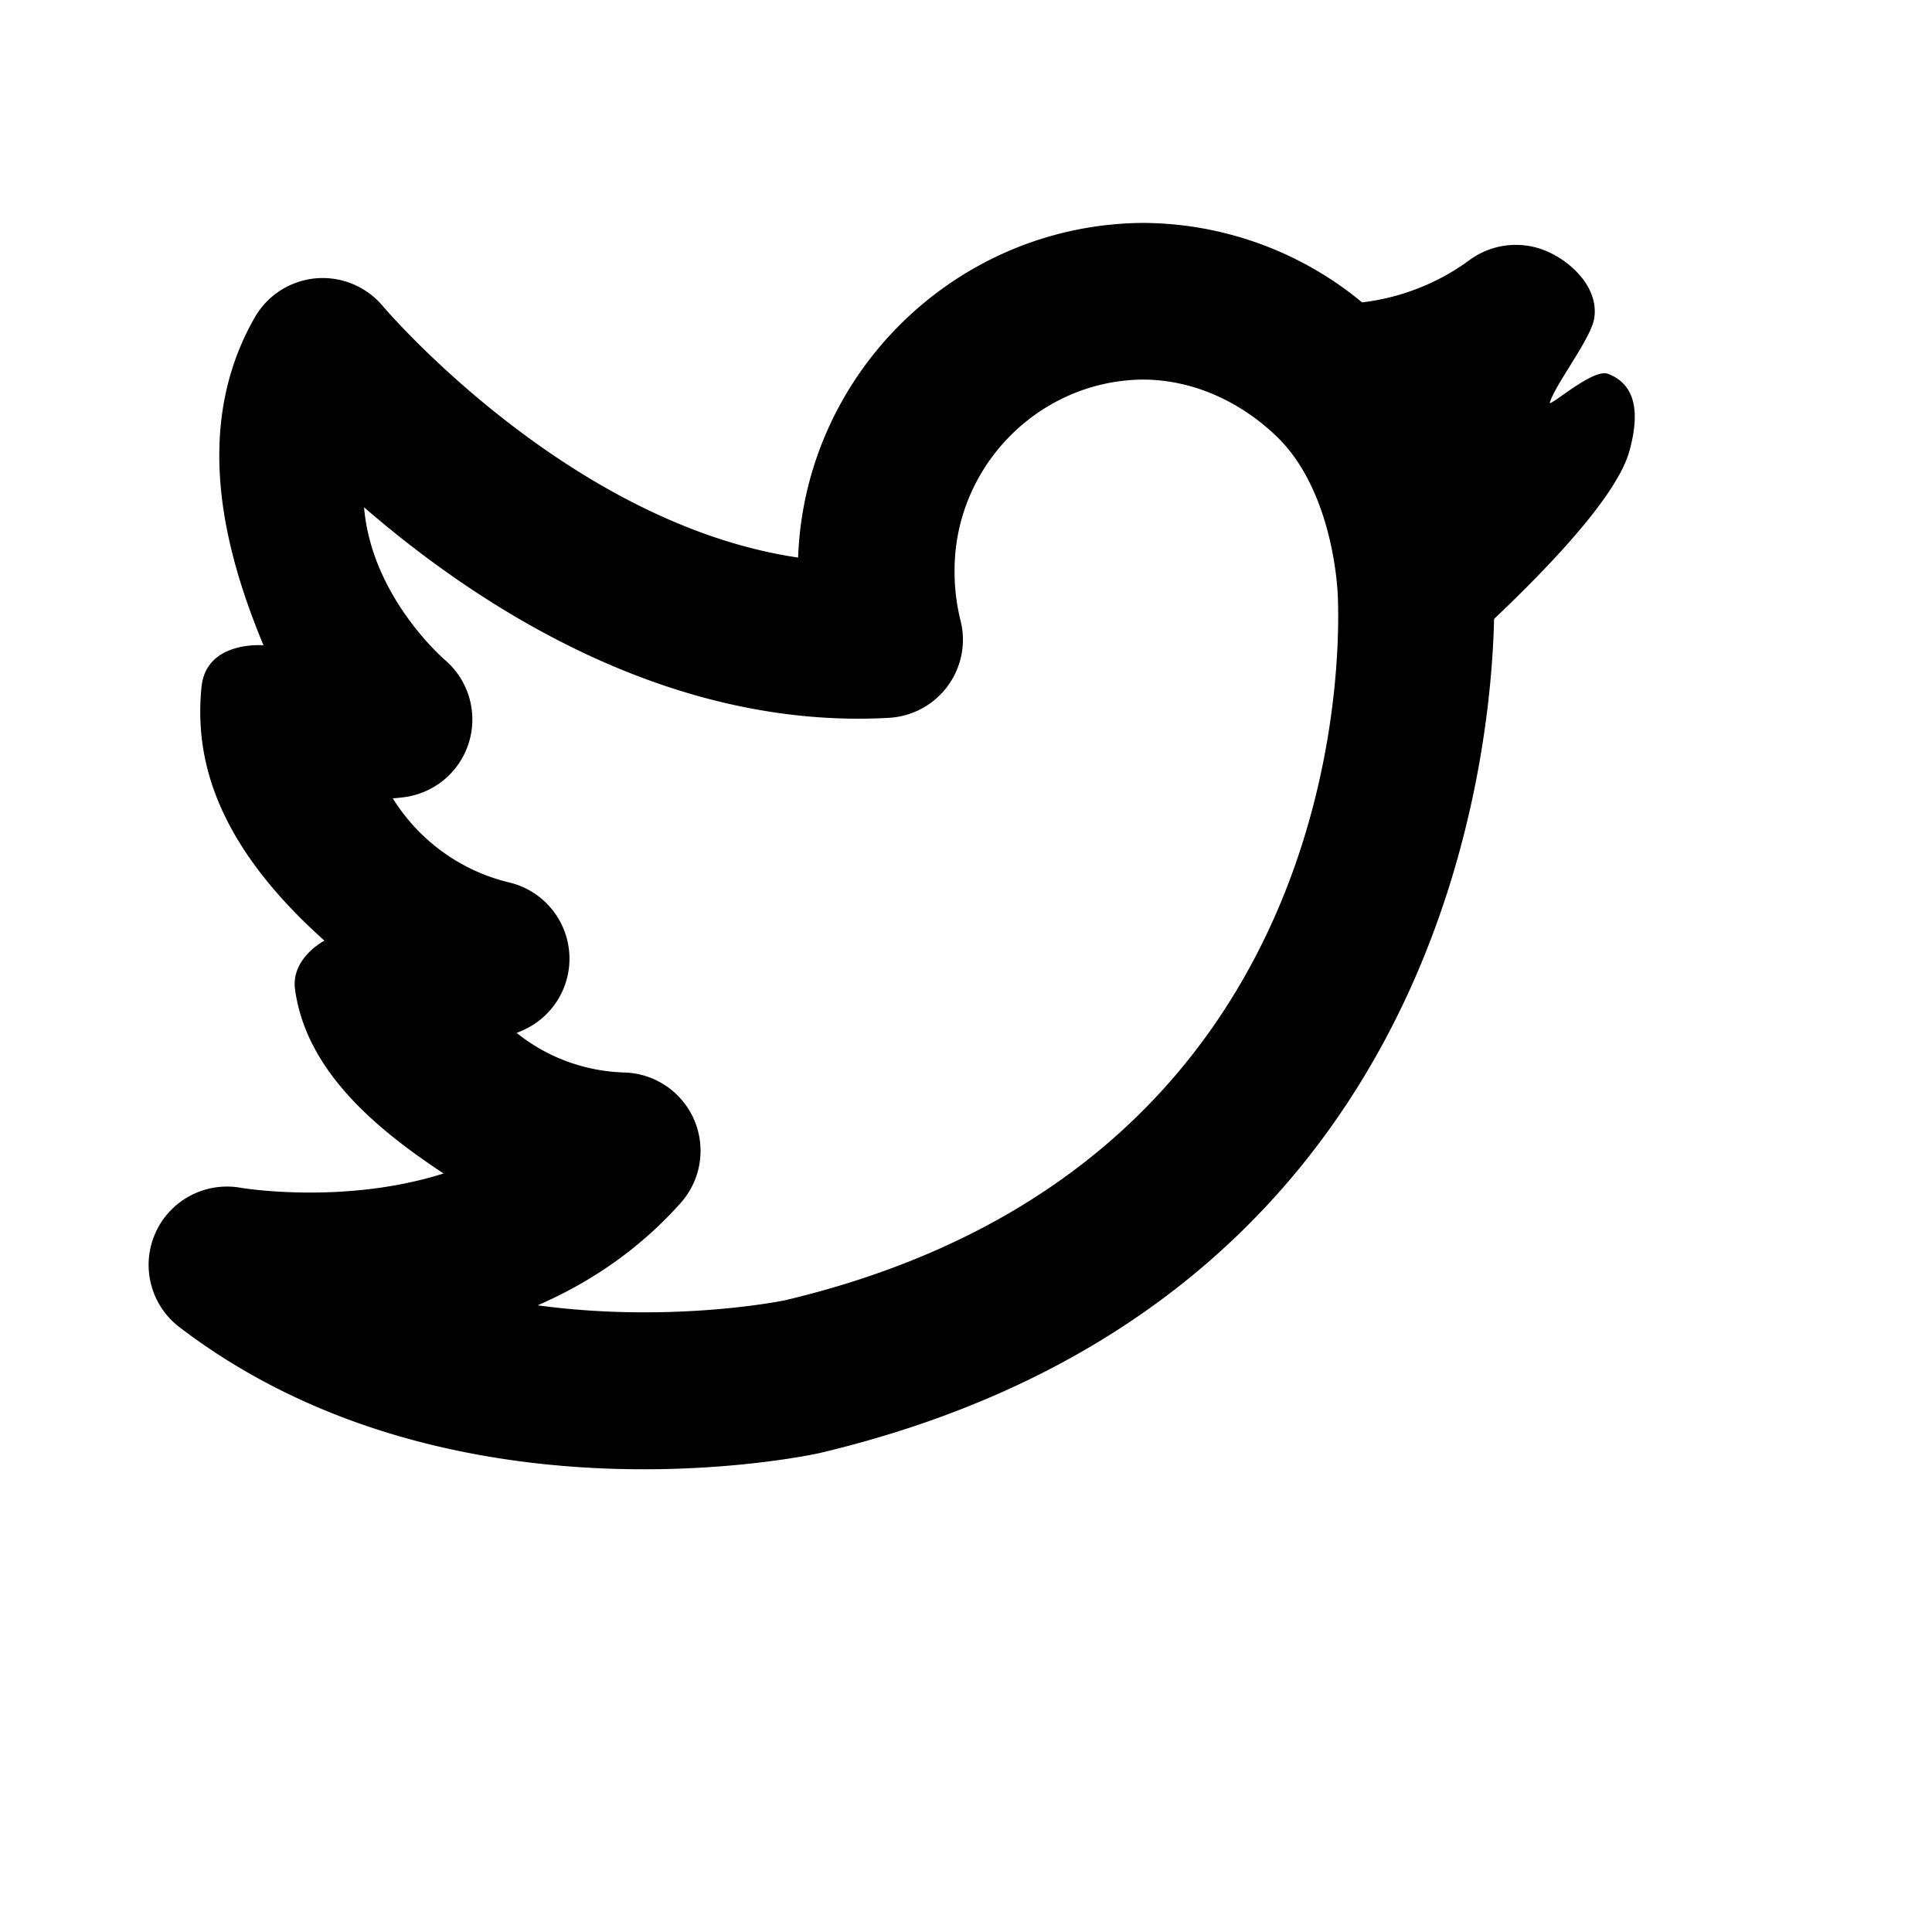 <svg viewBox="0 0 2080 2080" version="1.1" xmlns="http://www.w3.org/2000/svg" height="26pt" width="26pt">
    <path d="M844.987 1399.92c-1.94.45-122.043 24.932-266.18 5.397 54.81-23.807 108.384-58.97 154.059-110.267 21.783-24.481 27.433-59.363 14.447-89.466-12.958-30.076-42.19-49.92-74.935-50.932-43.595-1.264-83.986-16.78-116.113-42.61a157.688 157.688 0 0 0 7.87-3.374c32.605-15.037 52.084-49.104 48.542-84.885-3.541-35.725-29.344-65.322-64.254-73.67-53.714-12.874-97.983-46.322-125.557-90.62 4.469-.309 8.966-.758 13.463-1.433 32.662-4.722 59.589-28.108 68.836-59.813 9.248-31.706-.843-65.885-25.83-87.471-4.386-3.767-79.405-69.932-87.388-164.627 119.093 103.127 324.448 240.18 565.218 226.66 25.1-1.433 48.26-13.997 63.13-34.235a84.106 84.106 0 0 0 13.829-70.494c-4.272-17.09-6.437-34.572-6.437-52.561-.759-112.853 90.423-205.664 202.404-206.873h.028c54.191 0 105.432 23.751 144.445 61.36 54.501 52.56 63.833 142.927 65.379 165.554 1.714 25.044 34.32 615.165-594.956 764.36m886.067-997.486c-15.628-5.902-59.279 33.083-62.624 31.425 5.481-19.479 43.904-68.527 47.783-90.423 5.397-30.525-20.21-58.492-48.232-71.73-27.996-13.211-61.05-10.035-85.982 8.347-33.813 24.904-74.007 40.616-115.607 45.479C1400.48 270.806 1316.27 240 1229.248 240h-.085c-200.183 2.164-362.926 162.575-369.897 360.284-247.657-36.483-444.889-268.119-447.025-270.62-17.651-21.194-44.691-32.352-72.04-30.02-27.49 2.39-52.083 18.074-65.828 41.965-70.578 122.775-29.092 260.418 9.304 353.117 0 0-61.781-5.509-66.756 45.085-7.027 71.45 10.54 163.98 132.359 272.898 0 0-36.315 18.72-31.621 52.702 12.227 88.68 89.242 151.247 159.876 197.962-106.95 33.926-216.879 15.656-218.228 15.431-38.282-6.886-76.396 13.323-92.109 48.936-15.74 35.612-5.031 77.38 25.916 101.019 163.811 125.304 359.16 153.074 500.092 153.074 106.05 0 181.294-15.74 188.94-17.398 662.273-157.01 722.648-736.197 726.387-898.07 86.375-82.018 135.395-142.927 145.85-181.294 9.417-34.6 10.204-69.932-23.329-82.637" stroke="none" stroke-width="1" fill-rule="evenodd"/>
</svg>
